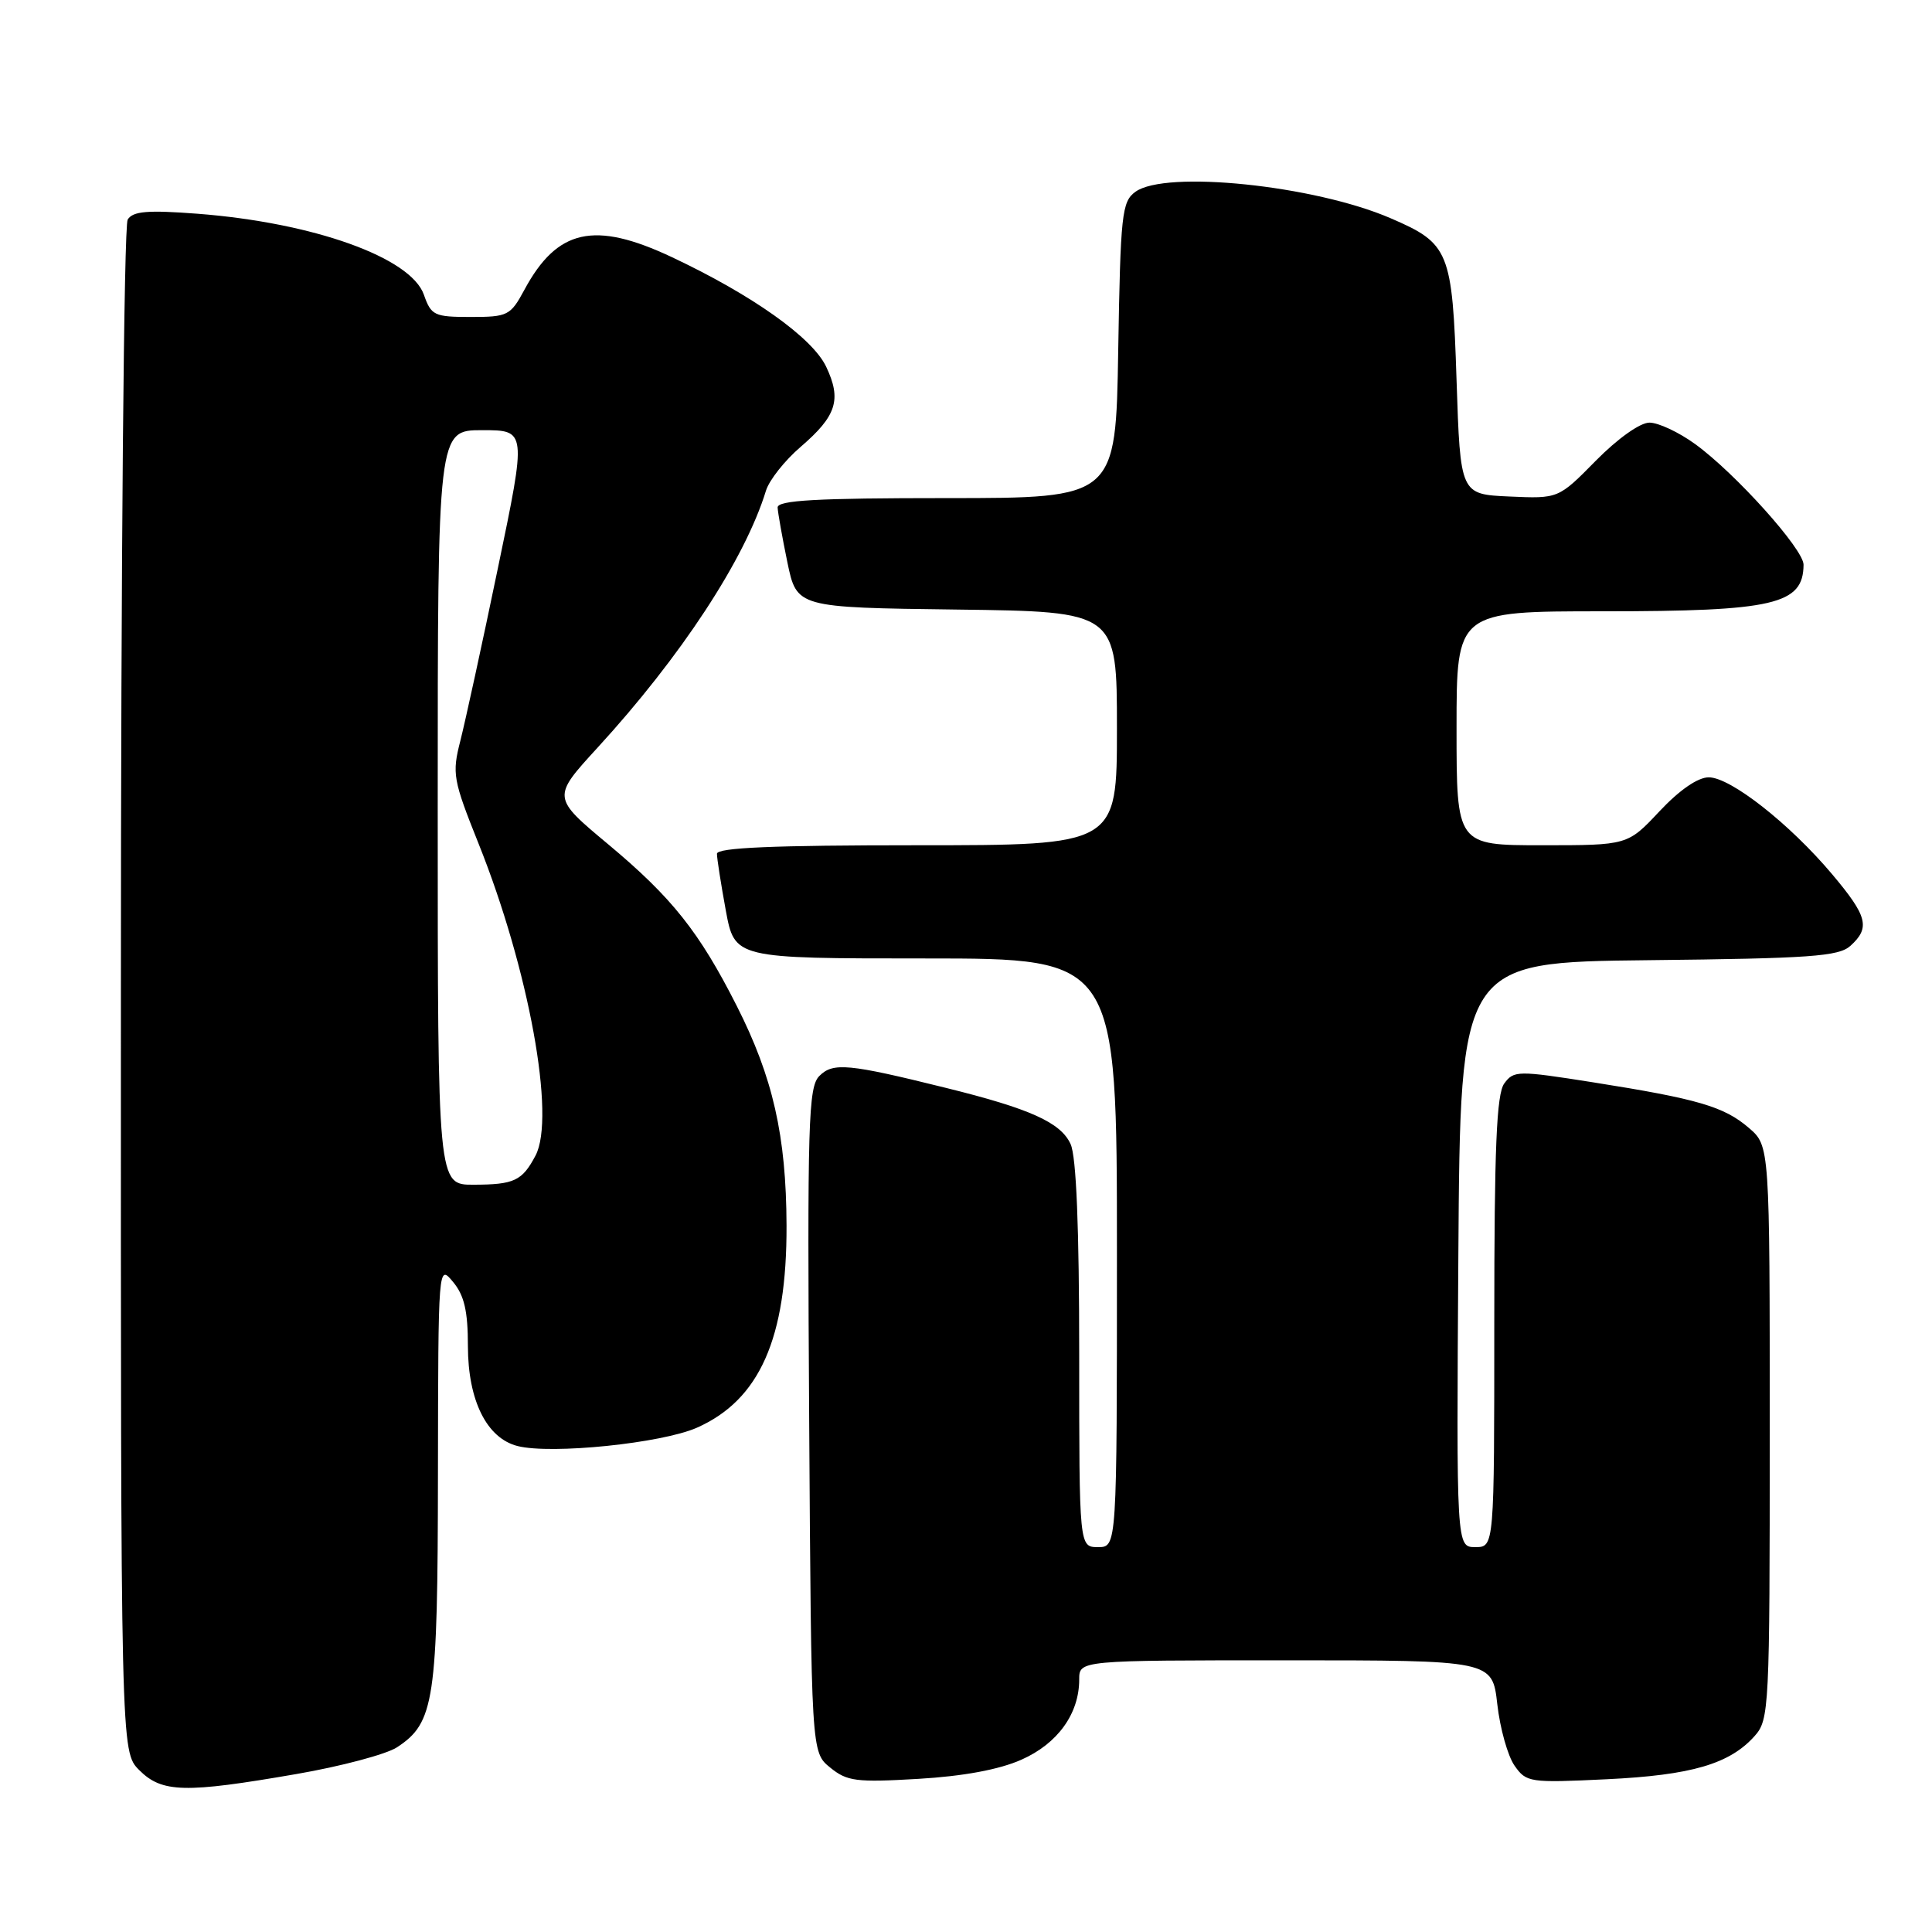 <?xml version="1.0" encoding="UTF-8" standalone="no"?>
<!DOCTYPE svg PUBLIC "-//W3C//DTD SVG 1.1//EN" "http://www.w3.org/Graphics/SVG/1.1/DTD/svg11.dtd" >
<svg xmlns="http://www.w3.org/2000/svg" xmlns:xlink="http://www.w3.org/1999/xlink" version="1.1" viewBox="0 0 256 256">
 <g >
 <path fill="currentColor"
d=" M 39.27 235.07 C 45.19 234.05 51.19 232.45 52.60 231.53 C 57.57 228.27 58.00 225.40 58.03 195.28 C 58.07 167.52 58.07 167.50 60.03 169.86 C 61.52 171.64 62.00 173.73 62.00 178.36 C 62.01 185.58 64.50 190.58 68.59 191.61 C 73.08 192.74 87.67 191.24 92.34 189.18 C 100.65 185.50 104.27 177.34 104.22 162.38 C 104.18 150.51 102.42 142.75 97.62 133.28 C 92.66 123.49 89.04 118.93 80.61 111.89 C 73.14 105.66 73.14 105.66 79.17 99.08 C 90.24 87.00 98.73 74.06 101.50 65.00 C 101.93 63.62 103.98 61.02 106.08 59.22 C 110.86 55.11 111.54 52.95 109.47 48.59 C 107.65 44.75 99.68 39.09 89.00 34.06 C 78.75 29.24 73.83 30.33 69.48 38.41 C 67.64 41.82 67.28 42.00 62.37 42.00 C 57.54 42.00 57.13 41.80 56.17 39.06 C 54.45 34.12 41.52 29.50 26.15 28.32 C 19.56 27.82 17.62 27.98 16.92 29.09 C 16.42 29.89 16.02 74.18 16.02 131.30 C 16.00 232.09 16.00 232.09 18.45 234.55 C 21.46 237.56 24.49 237.63 39.27 235.07 Z  M 135.34 233.17 C 140.14 231.05 143.00 227.08 143.00 222.55 C 143.00 220.00 143.00 220.00 170.37 220.00 C 197.74 220.00 197.74 220.00 198.40 225.82 C 198.76 229.02 199.79 232.68 200.68 233.95 C 202.24 236.19 202.68 236.25 212.90 235.76 C 224.13 235.22 229.19 233.74 232.50 230.03 C 234.43 227.87 234.50 226.38 234.50 189.81 C 234.50 151.83 234.50 151.83 231.73 149.45 C 228.45 146.63 224.99 145.61 211.07 143.41 C 201.10 141.84 200.59 141.84 199.32 143.57 C 198.30 144.98 198.00 152.04 198.00 175.19 C 198.00 205.00 198.00 205.00 195.49 205.00 C 192.98 205.00 192.98 205.00 193.24 166.25 C 193.50 127.50 193.50 127.50 218.44 127.23 C 239.89 127.00 243.64 126.73 245.19 125.33 C 247.85 122.92 247.46 121.41 242.75 115.82 C 237.12 109.14 229.30 103.00 226.42 103.00 C 224.97 103.00 222.54 104.68 219.89 107.50 C 215.67 112.00 215.67 112.00 204.34 112.00 C 193.00 112.00 193.00 112.00 193.00 96.50 C 193.00 81.00 193.00 81.00 212.43 81.00 C 235.07 81.00 238.94 80.10 238.98 74.83 C 239.00 72.79 229.94 62.70 224.60 58.83 C 222.45 57.27 219.74 56.00 218.56 56.00 C 217.32 56.00 214.35 58.11 211.46 61.04 C 206.50 66.08 206.50 66.08 200.00 65.79 C 193.50 65.50 193.50 65.50 193.00 50.35 C 192.44 33.23 192.04 32.27 184.27 28.92 C 174.16 24.55 154.42 22.51 150.44 25.42 C 148.65 26.72 148.47 28.40 148.17 46.42 C 147.85 66.00 147.85 66.00 125.42 66.00 C 108.13 66.00 103.01 66.29 103.04 67.25 C 103.07 67.94 103.65 71.20 104.33 74.50 C 105.58 80.50 105.58 80.50 126.79 80.77 C 148.00 81.04 148.00 81.04 148.00 96.52 C 148.00 112.00 148.00 112.00 121.50 112.00 C 102.40 112.00 95.00 112.32 95.00 113.13 C 95.00 113.76 95.53 117.13 96.17 120.63 C 97.35 127.00 97.35 127.00 122.67 127.00 C 148.00 127.00 148.00 127.00 148.00 166.00 C 148.00 205.00 148.00 205.00 145.50 205.00 C 143.00 205.00 143.00 205.00 143.00 179.55 C 143.00 162.68 142.62 153.25 141.86 151.60 C 140.56 148.74 136.51 146.91 125.34 144.15 C 112.40 140.94 110.39 140.75 108.57 142.57 C 107.10 144.04 106.97 148.65 107.22 188.19 C 107.50 232.18 107.50 232.18 110.00 234.21 C 112.24 236.04 113.46 236.19 121.66 235.71 C 127.64 235.36 132.40 234.48 135.34 233.17 Z  M 58.00 107.00 C 58.00 57.00 58.00 57.00 63.89 57.00 C 69.78 57.00 69.78 57.00 65.98 75.25 C 63.90 85.29 61.65 95.59 61.00 98.15 C 59.88 102.53 60.02 103.31 63.43 111.83 C 70.08 128.45 73.65 148.01 70.96 153.12 C 69.19 156.47 68.14 156.97 62.75 156.98 C 58.00 157.00 58.00 157.00 58.00 107.00 Z "/>
</g>
</svg>